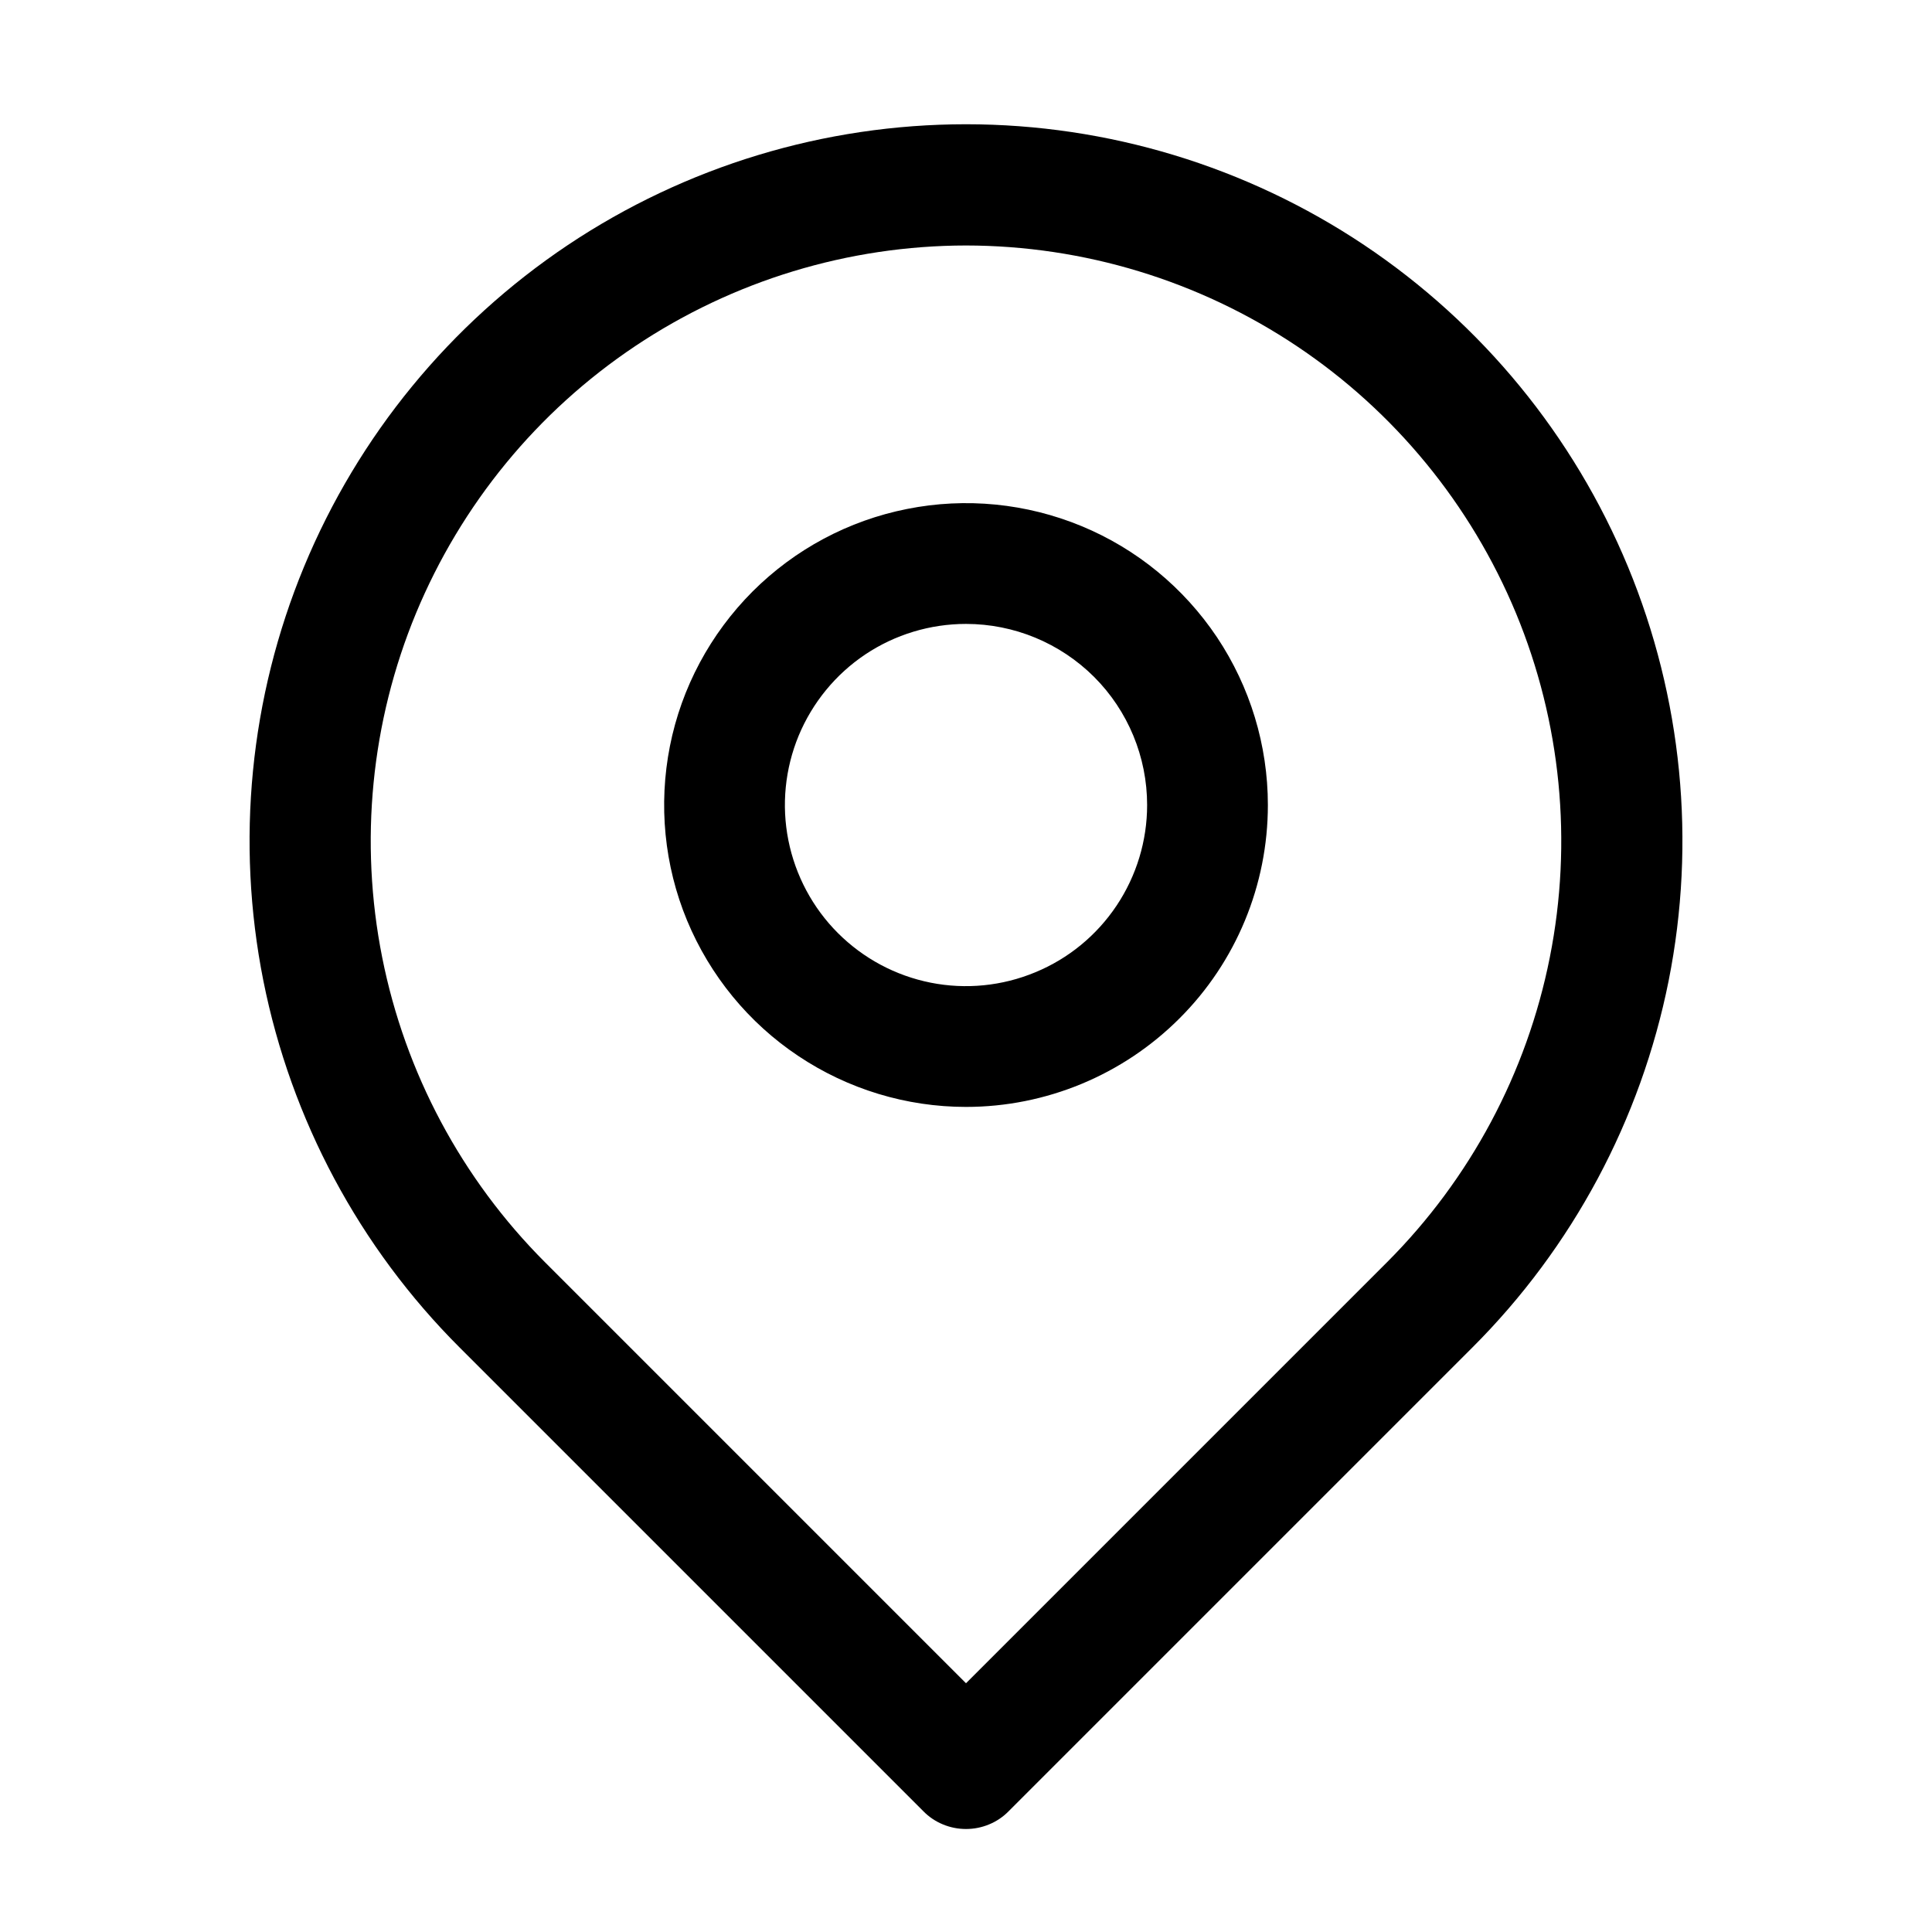 <svg xmlns="http://www.w3.org/2000/svg" viewBox="0 0 16 16">
<path fill-rule="evenodd" clip-rule="evenodd" d="M7.809 15.109C7.869 15.134 7.934 15.147 8 15.147C8.066 15.147 8.131 15.134 8.191 15.109C8.252 15.084 8.307 15.047 8.353 15L12.193 11.16C13.024 10.33 13.589 9.273 13.819 8.122C14.048 6.971 13.931 5.778 13.482 4.693C13.033 3.609 12.273 2.682 11.297 2.029C10.321 1.377 9.174 1.029 8 1.029C6.826 1.029 5.679 1.377 4.703 2.029C3.727 2.682 2.967 3.609 2.518 4.693C2.069 5.778 1.952 6.971 2.181 8.122C2.411 9.273 2.976 10.33 3.807 11.16L7.647 15C7.693 15.047 7.748 15.084 7.809 15.109ZM5.261 2.866C6.072 2.324 7.025 2.034 8 2.033C8.975 2.034 9.928 2.324 10.739 2.866C11.55 3.408 12.181 4.178 12.555 5.079C12.928 5.98 13.025 6.972 12.835 7.928C12.645 8.885 12.176 9.763 11.487 10.453L8 13.94L4.513 10.453C3.824 9.763 3.355 8.885 3.165 7.928C2.975 6.972 3.072 5.98 3.445 5.079C3.819 4.178 4.45 3.408 5.261 2.866ZM6.611 8.745C7.022 9.02 7.506 9.167 8 9.167C8.663 9.167 9.299 8.903 9.768 8.434C10.237 7.966 10.5 7.33 10.5 6.667C10.5 6.172 10.353 5.689 10.079 5.278C9.804 4.867 9.414 4.546 8.957 4.357C8.5 4.168 7.997 4.118 7.512 4.215C7.027 4.311 6.582 4.549 6.232 4.899C5.883 5.249 5.644 5.694 5.548 6.179C5.452 6.664 5.501 7.167 5.69 7.623C5.88 8.08 6.2 8.471 6.611 8.745ZM7.167 5.419C7.413 5.255 7.703 5.167 8 5.167C8.398 5.167 8.779 5.325 9.061 5.606C9.342 5.887 9.5 6.269 9.5 6.667C9.5 6.963 9.412 7.253 9.247 7.5C9.082 7.747 8.848 7.939 8.574 8.052C8.3 8.166 7.998 8.196 7.707 8.138C7.416 8.08 7.149 7.937 6.939 7.727C6.73 7.518 6.587 7.25 6.529 6.959C6.471 6.668 6.501 6.367 6.614 6.093C6.728 5.819 6.92 5.584 7.167 5.419Z"/>
</svg>
